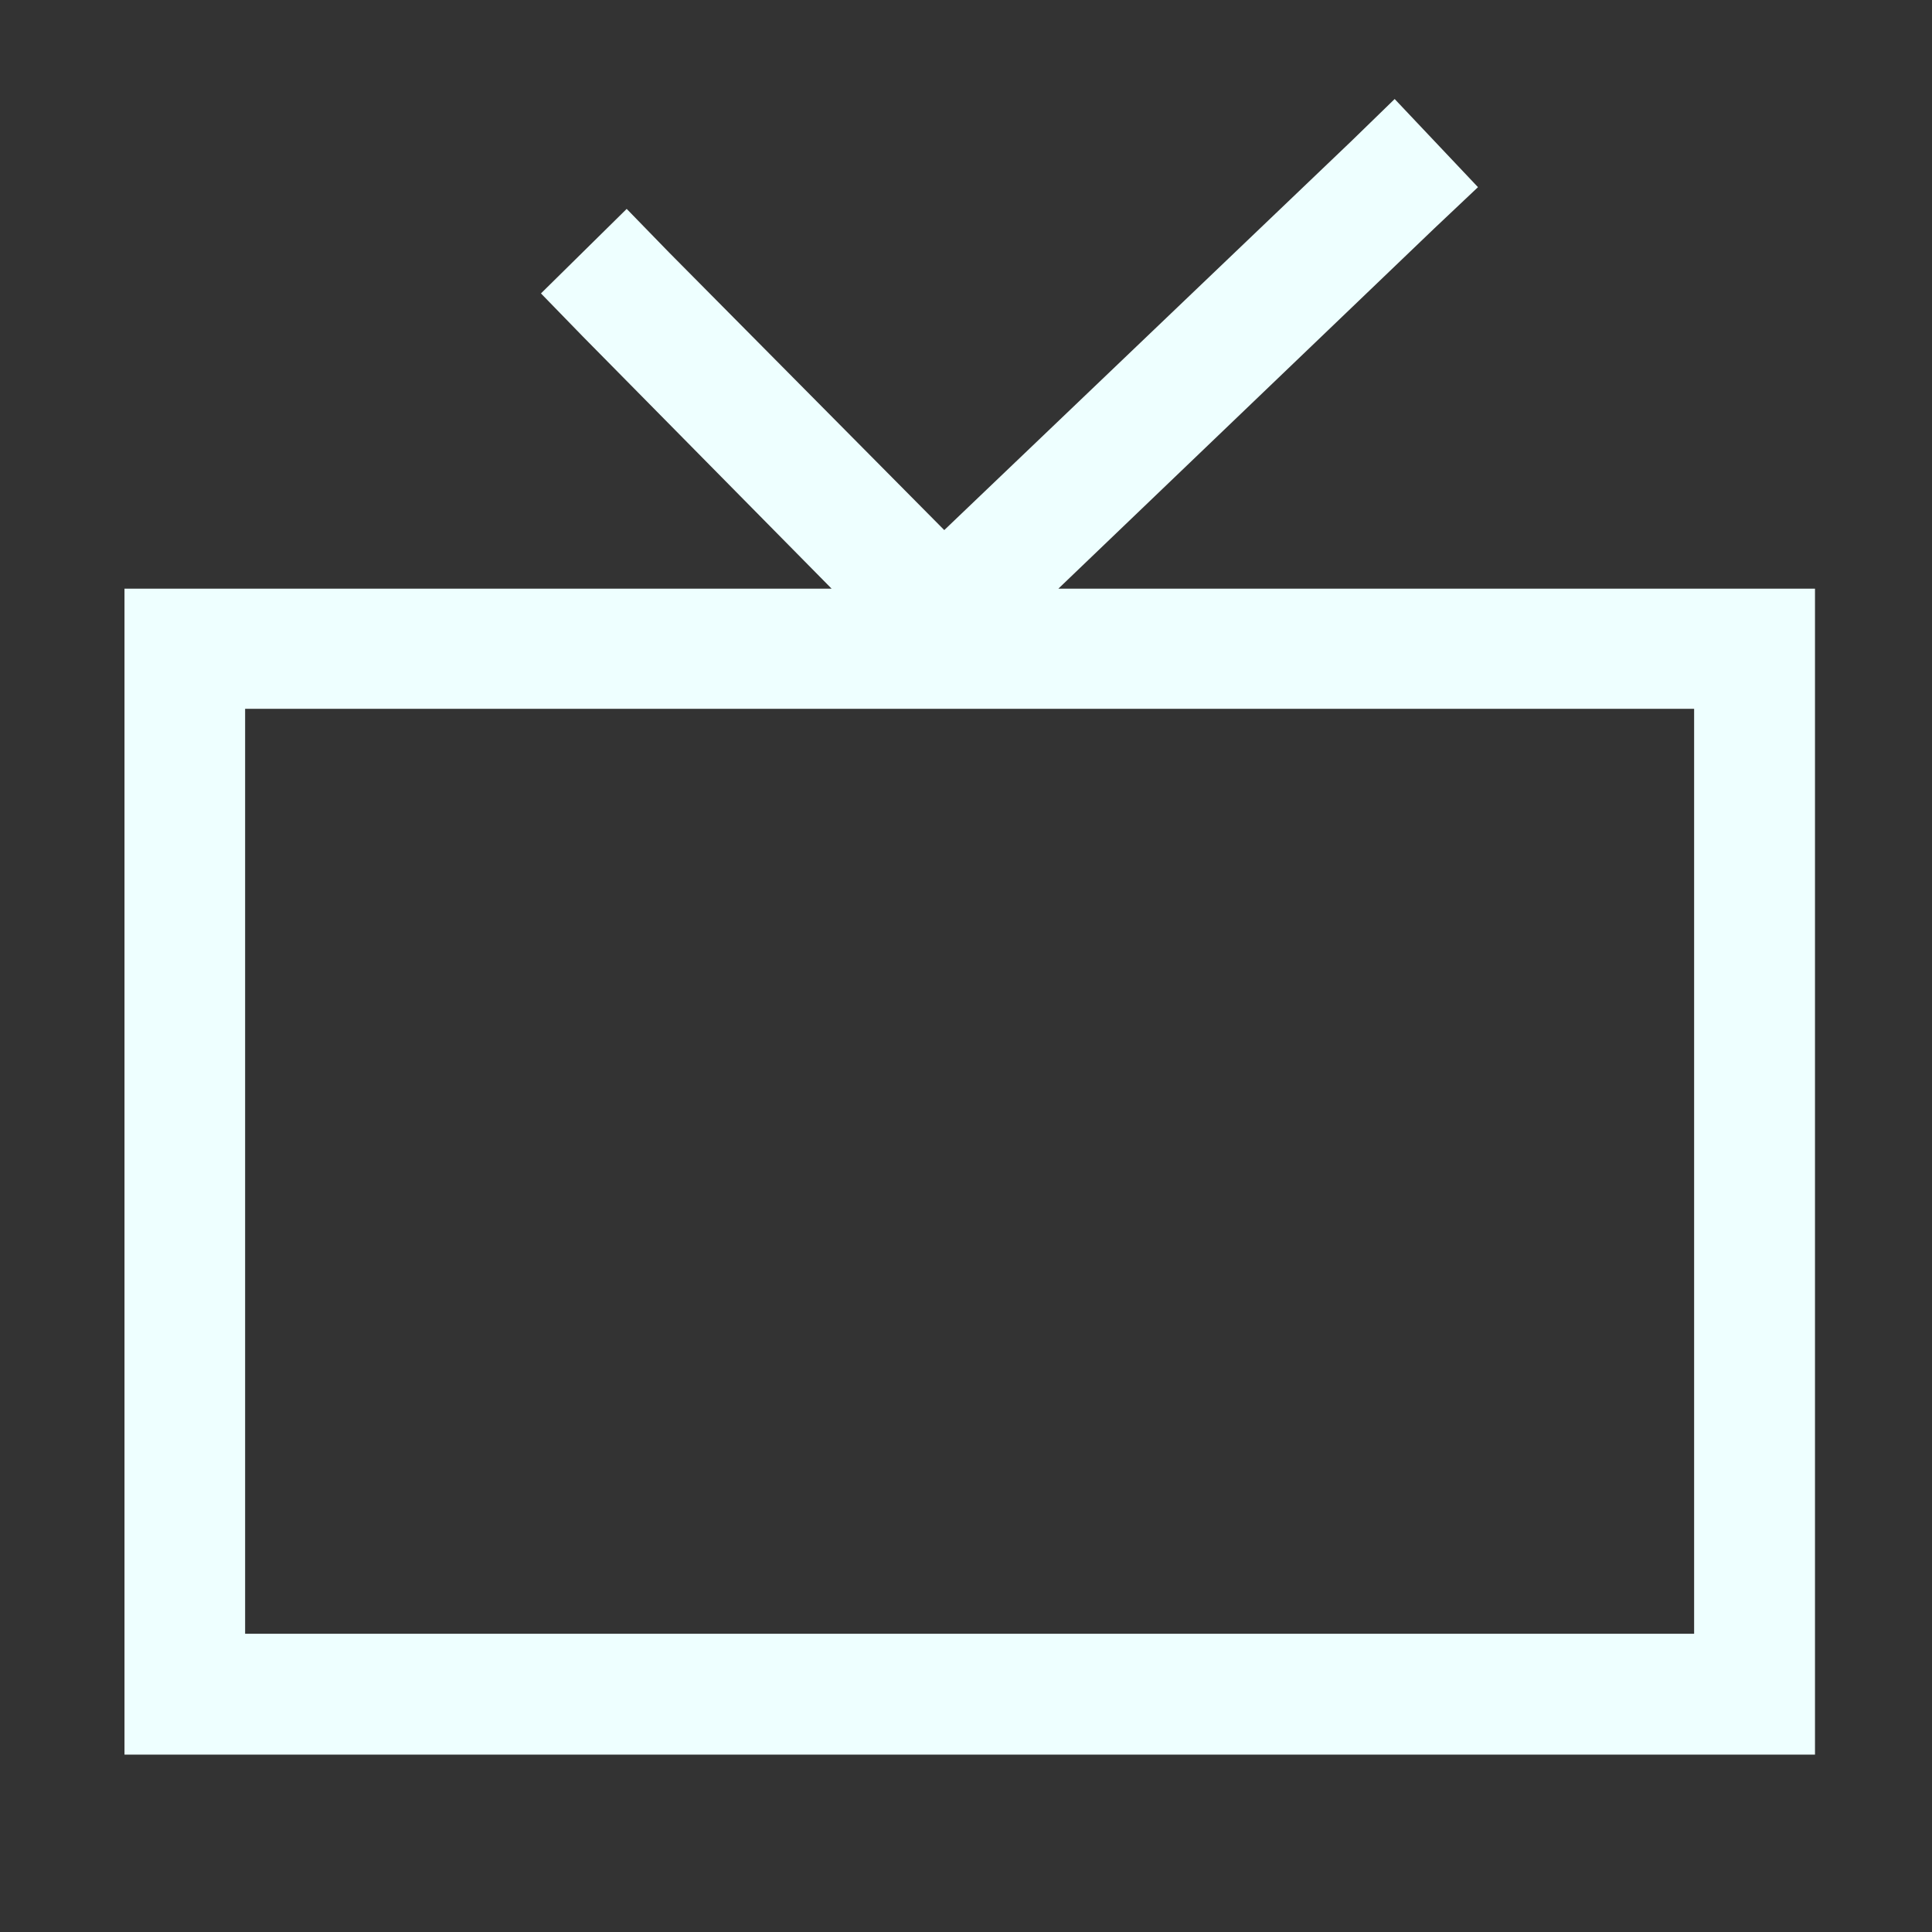 <svg xmlns="http://www.w3.org/2000/svg" style="isolation:isolate" width="16" height="16" viewBox="0 0 16 16">
 <rect x="0" y="0" width="16" height="16" fill="#333333" stroke="none"/>
 <defs>
  <clipPath id="_clipPath_26K433LcHXak67YnvLxuXQy5ua5yiHn1">
   <rect width="16" height="16"/>
  </clipPath>
 </defs>
 <g clip-path="url(#_clipPath_26K433LcHXak67YnvLxuXQy5ua5yiHn1)">
  <path fill="#eeffff" fill-rule="evenodd" d="M 6.887 4.875 L 1.031 4.875 L 1.031 4.875 L 1.031 14.531 L 15.031 14.531 L 15.031 4.875 L 8.765 4.875 L 11.88 1.89 L 12.24 1.55 L 11.55 0.82 L 11.19 1.17 L 7.82 4.39 L 5.54 2.09 L 5.19 1.73 L 4.48 2.43 L 4.83 2.79 L 6.887 4.875 Z M 2.03 5.87 L 2.03 13.53 L 14.03 13.53 L 14.03 5.87 L 2.03 5.87 L 2.03 5.87 Z"/>
  <rect fill="#eeffff" width="4.625" height="3.594" x="17.63" y="-.28" transform="matrix(1,0,0,1,0,0)"/>
 </g>
</svg>
